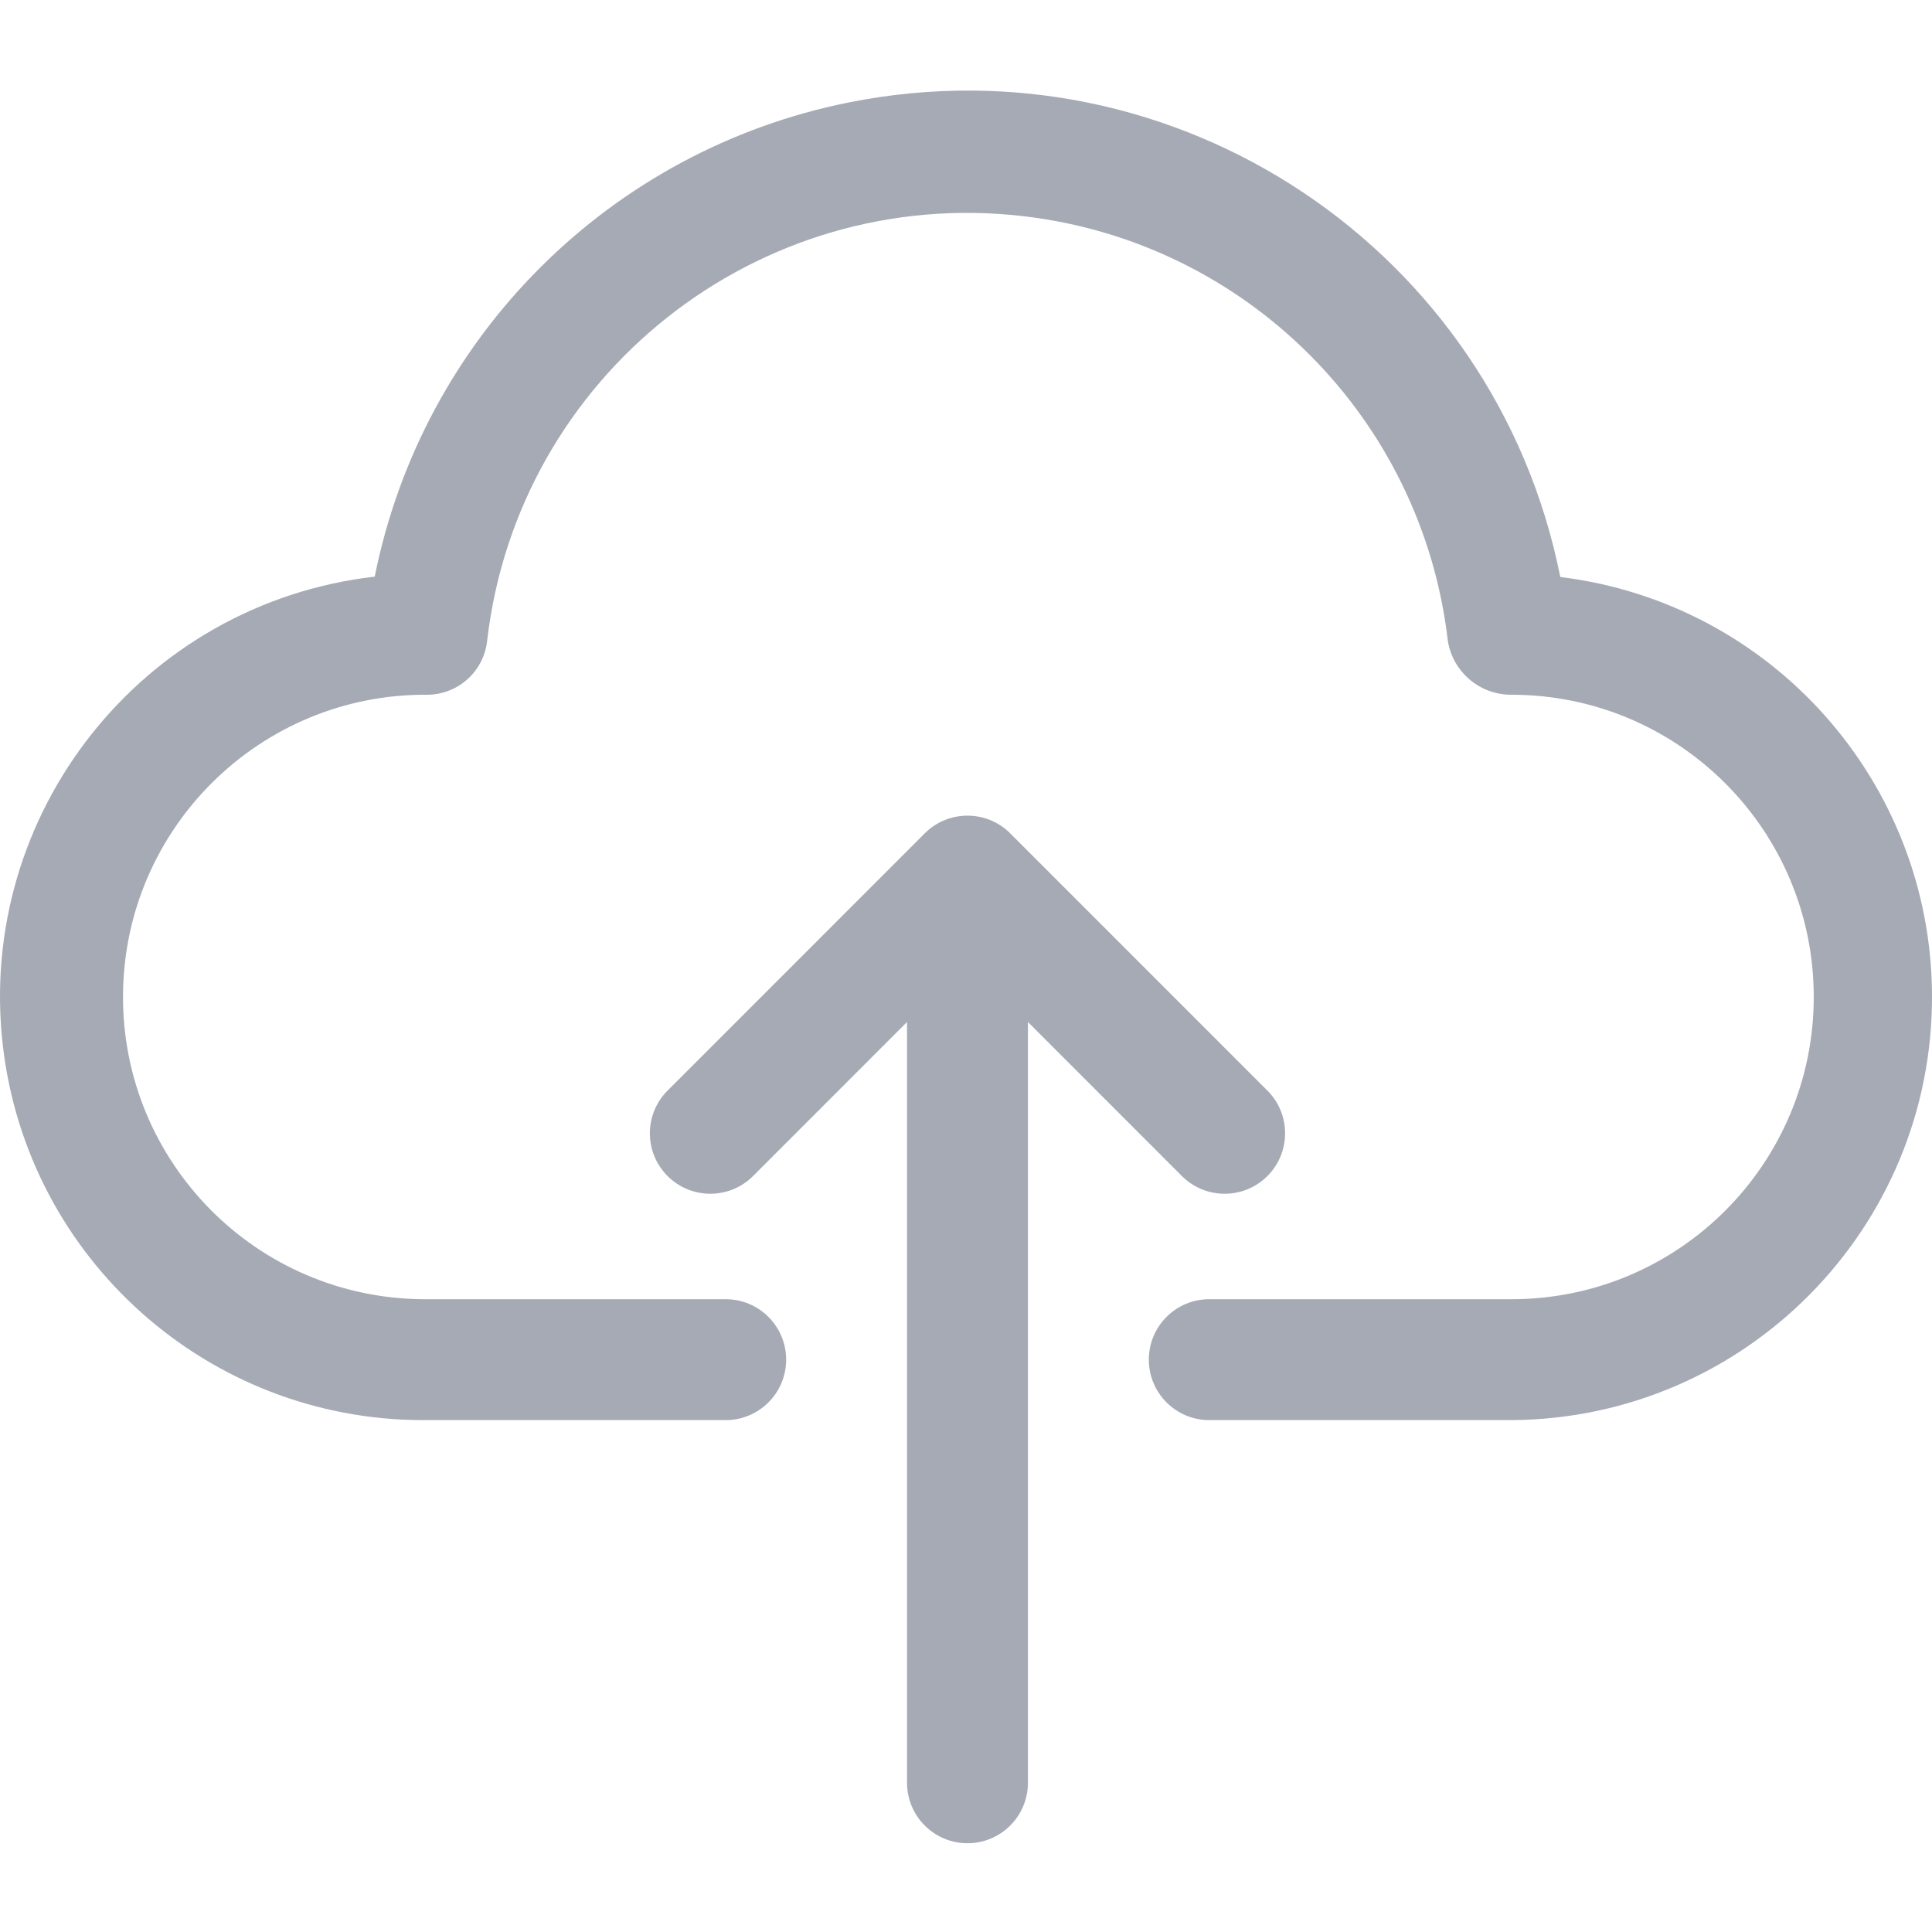 <svg height="512pt" viewBox="0 -24 512 512" width="512pt" xmlns="http://www.w3.org/2000/svg"><path fill="#A6AAB4" d="m413.492 128.91c-17.293-86.766-101.648-143.082-188.414-125.789-63.461 12.648-113.082 62.238-125.77 125.691-61.52 7.09-105.648 62.707-98.562 124.23 6.523 56.621 54.48 99.34 111.477 99.301h80.094c8.848 0 16.02-7.172 16.02-16.02 0-8.848-7.172-16.02-16.02-16.02h-80.094c-44.238-.262-79.883-36.332-79.625-80.566.262-44.234 36.332-79.883 80.57-79.625 8.164.004 15.023-6.141 15.922-14.254 8.133-70.309 71.723-120.711 142.031-112.578 59.109 6.84 105.738 53.465 112.574 112.578 1.344 8.258 8.5 14.309 16.867 14.254 44.238 0 80.098 35.859 80.098 80.098 0 44.234-35.859 80.094-80.098 80.094h-80.094c-8.848 0-16.02 7.172-16.02 16.02 0 8.848 7.172 16.02 16.02 16.02h80.098c61.926-.387 111.816-50.898 111.434-112.828-.352-56.395-42.531-103.754-98.508-110.605zm0 0"/><path fill="#A6AAB4" d="m313.02 287.465c6.148 6.367 16.289 6.543 22.652.395 6.363-6.145 6.539-16.285.395-22.648-.129-.137-.262-.266-.395-.395l-67.938-67.953c-6.246-6.266-16.391-6.277-22.656-.031-.008.012-.02.02-.027.031l-67.938 67.953c-6.363 6.145-6.539 16.285-.395 22.648 6.148 6.363 16.289 6.539 22.652.395.133-.129.266-.262.395-.395l40.609-40.625v201.617c0 8.848 7.172 16.02 16.02 16.02 8.844 0 16.016-7.172 16.016-16.02v-201.617zm0 0"/></svg>